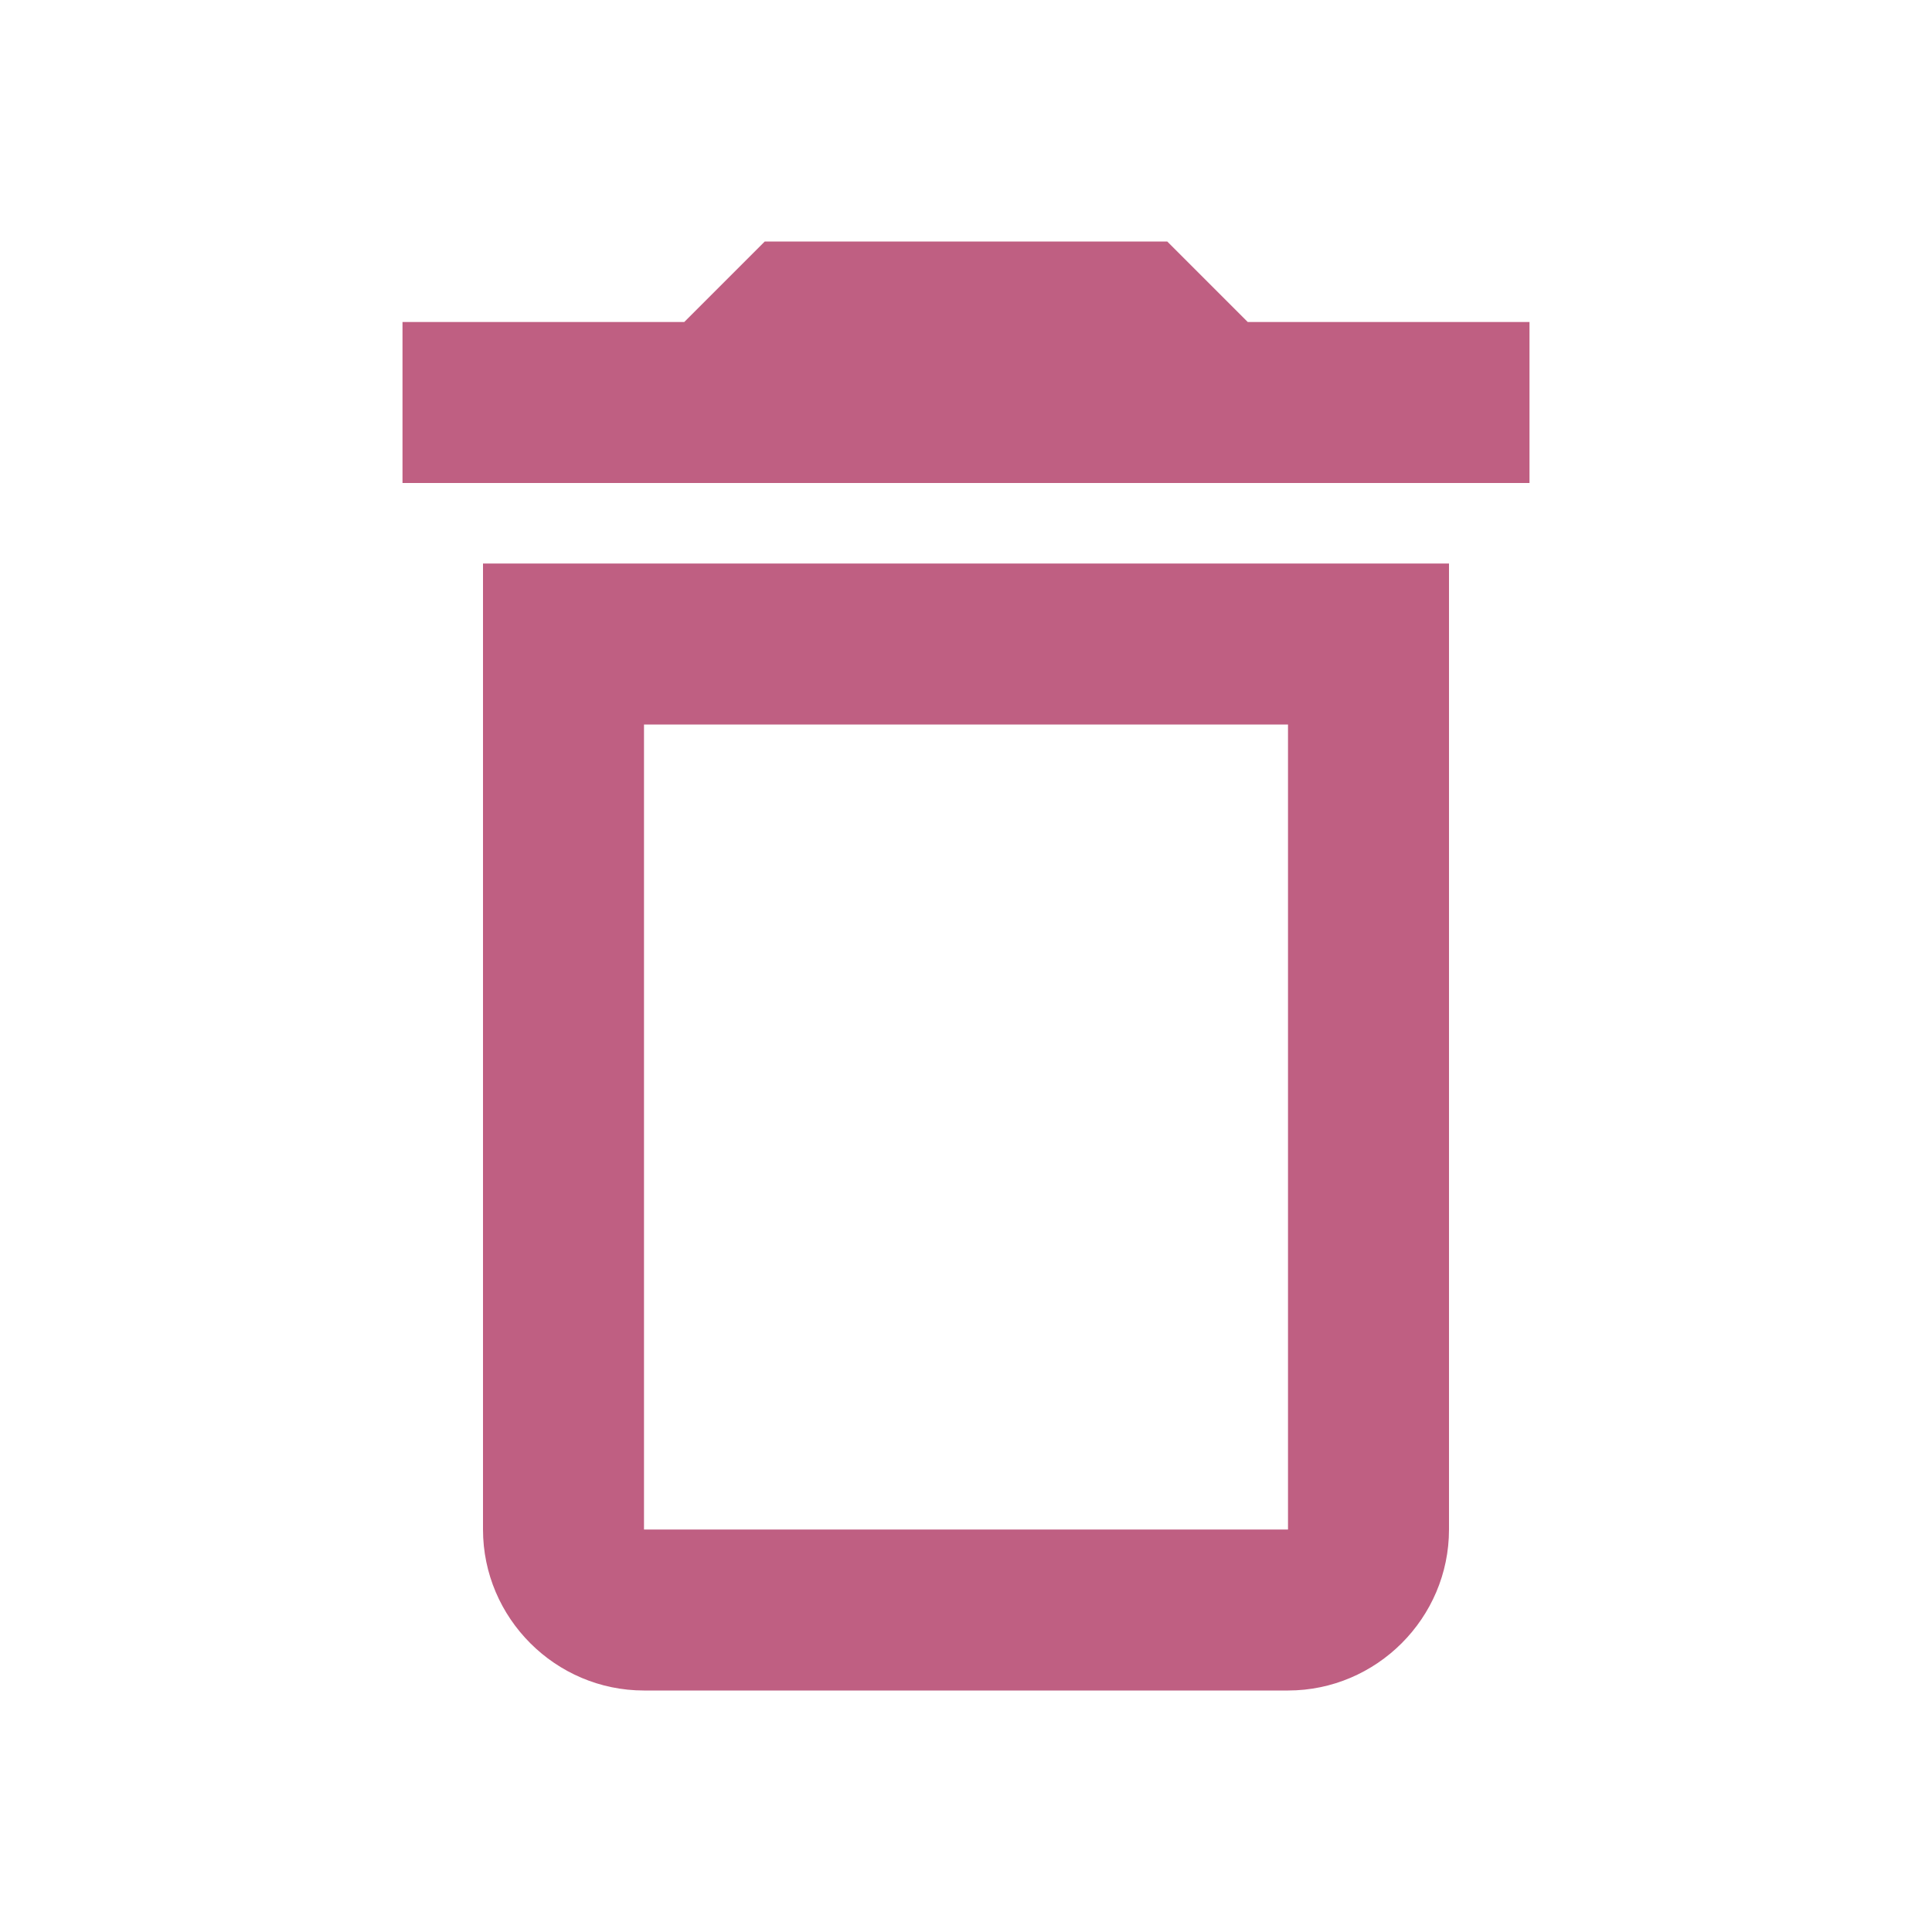 <svg xmlns="http://www.w3.org/2000/svg" height="24px" viewBox="0 0 24 24" width="24px" fill="#bf5f82">
    <path d="M0 0h24v24H0V0z" fill="none"/>
    <path d="M16 9v10H8V9h8m-1.5-6h-5l-1 1H5v2h14V4h-3.5l-1-1zM18 7H6v12c0 1.1.9 2 2 2h8c1.1 0 2-.9 2-2V7z"/>
</svg>
